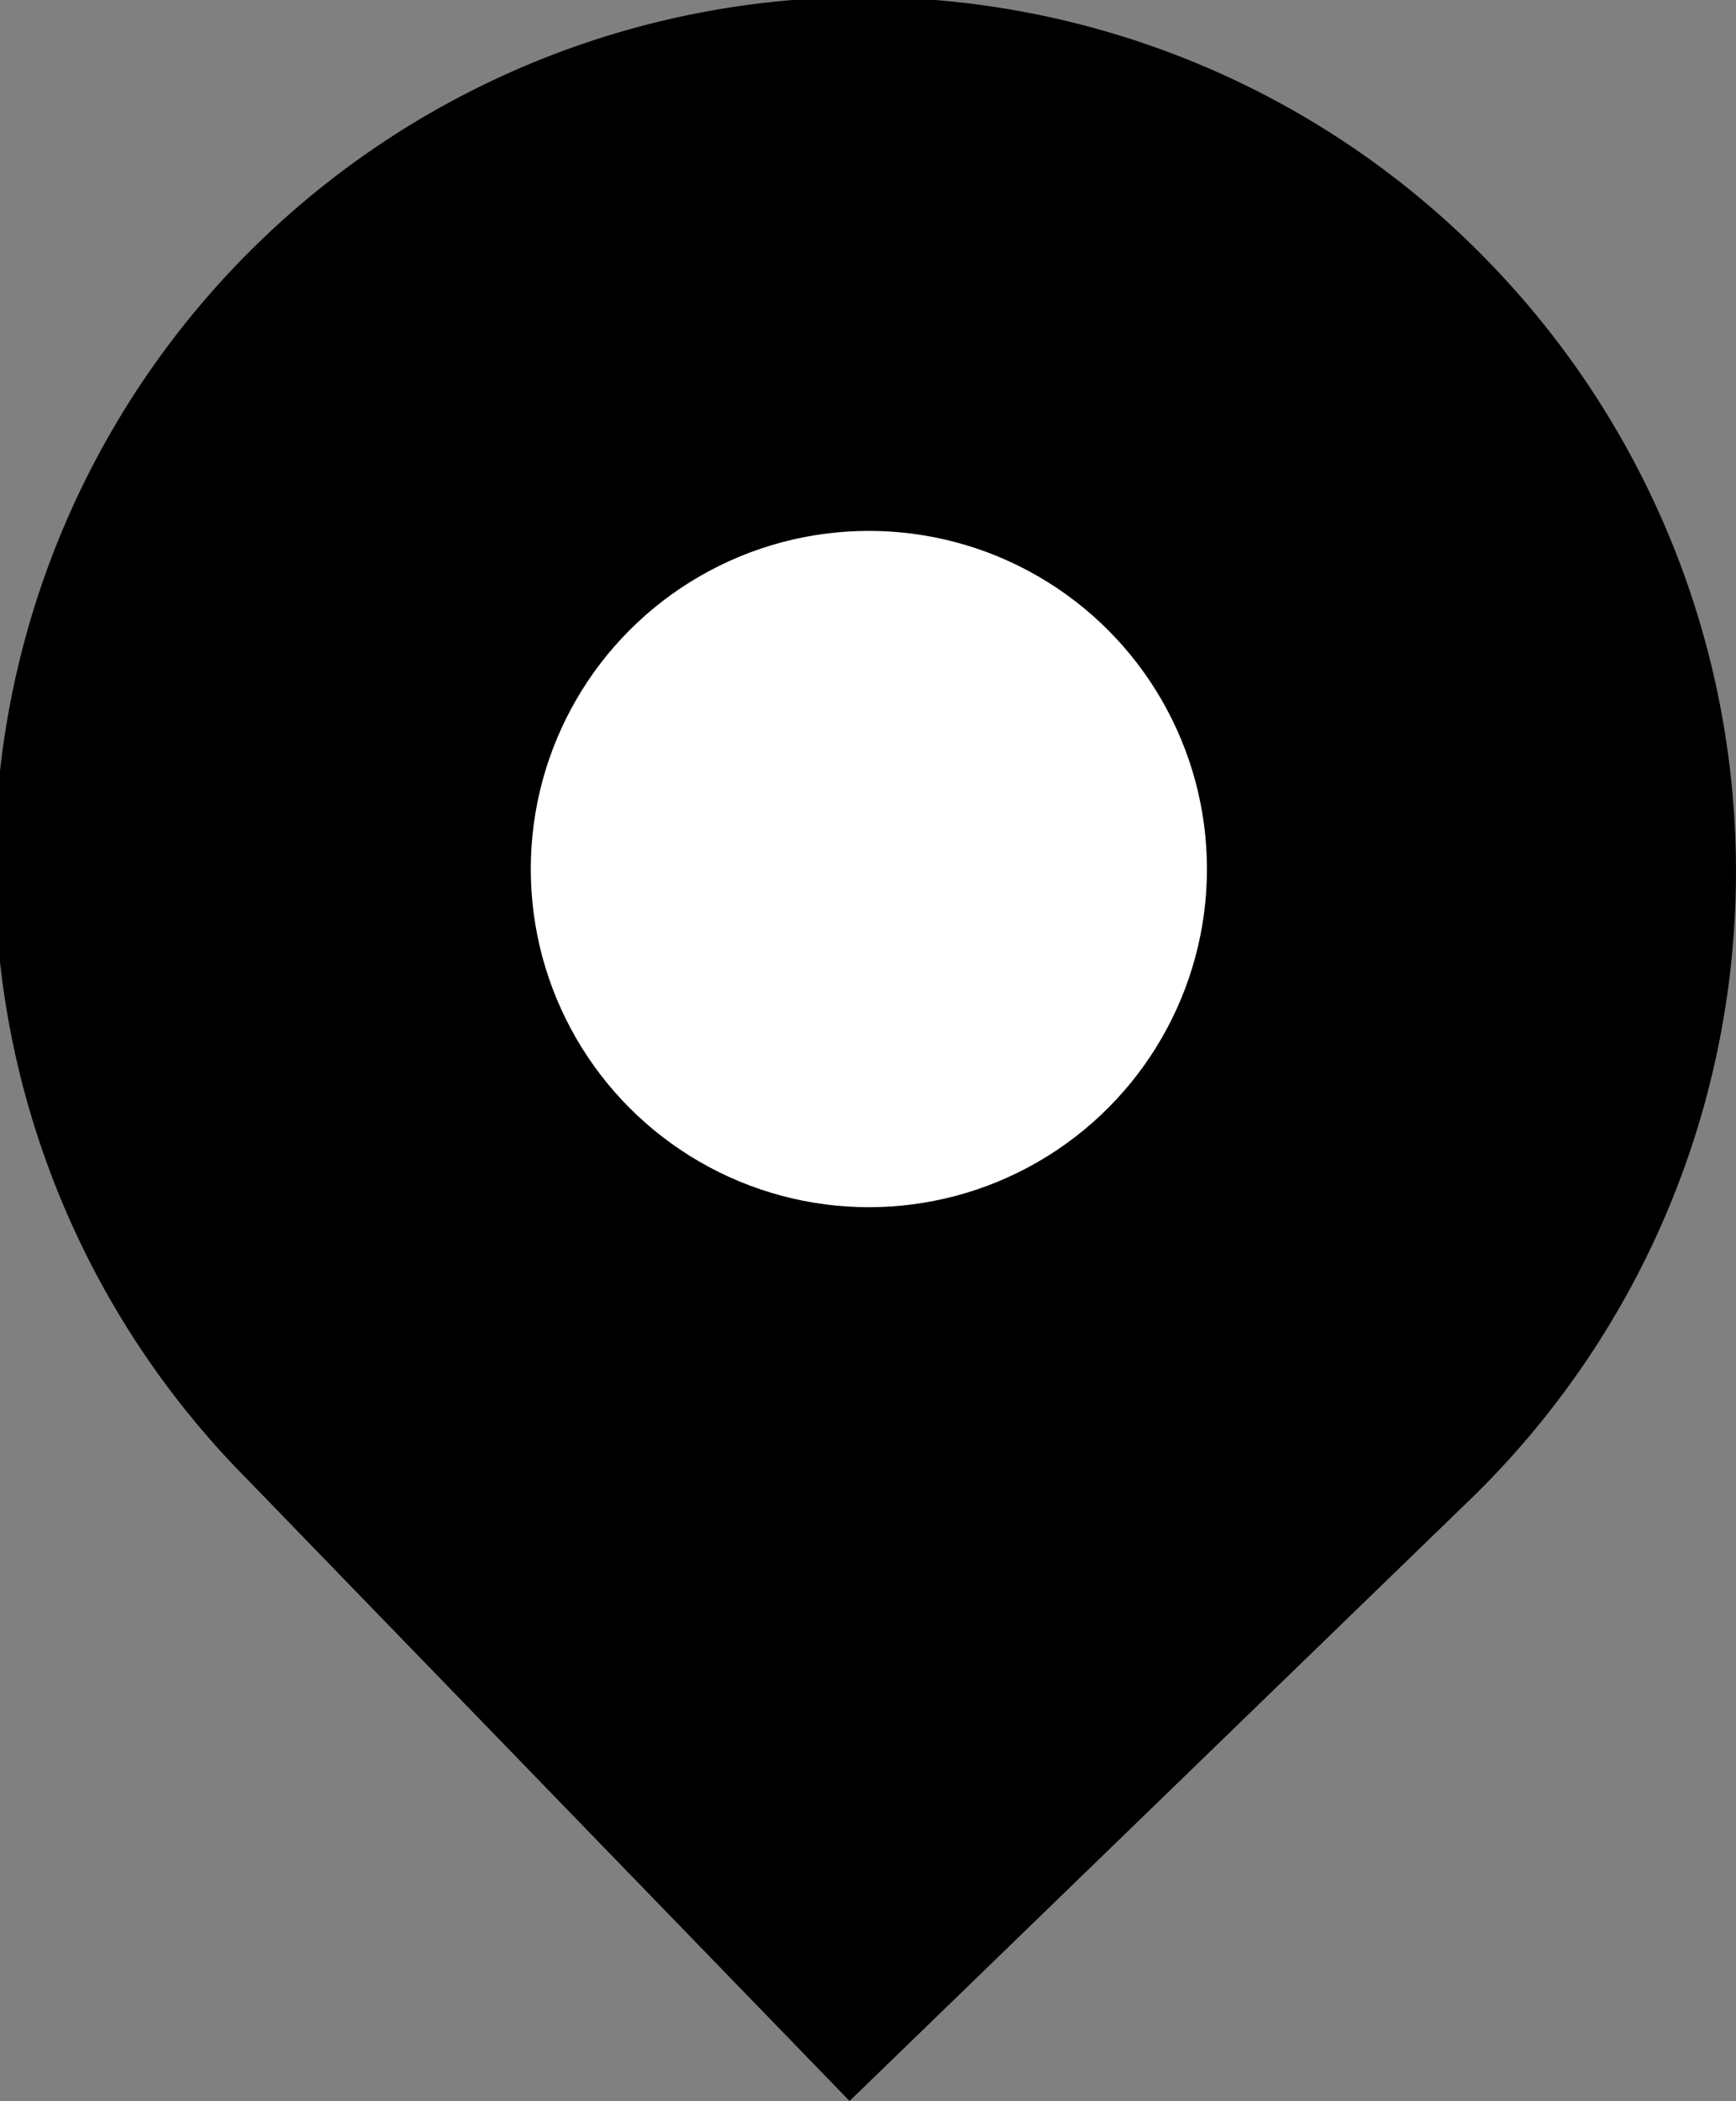 <svg xmlns="http://www.w3.org/2000/svg" width="32" height="38.72" viewBox="0 0 32 38.72">
    <rect x="0" y="0" width="32" height="38.72" fill="#808080" stroke="none"/>
    <defs>
        <style>.pin{fill:#%color%;}.circle{fill:#fff;}</style>
    </defs>

    <g>
        <path class="pin" d="M4.531,27.235,15.66,38.72,27.145,27.591a16.122,16.122,0,0,0,.356-22.703A16.024,16.024,0,1,0,4.531,27.235Z"/>
        <circle class="circle" cx="16.016" cy="16.016" r="6.232"/>
    </g>
</svg>
